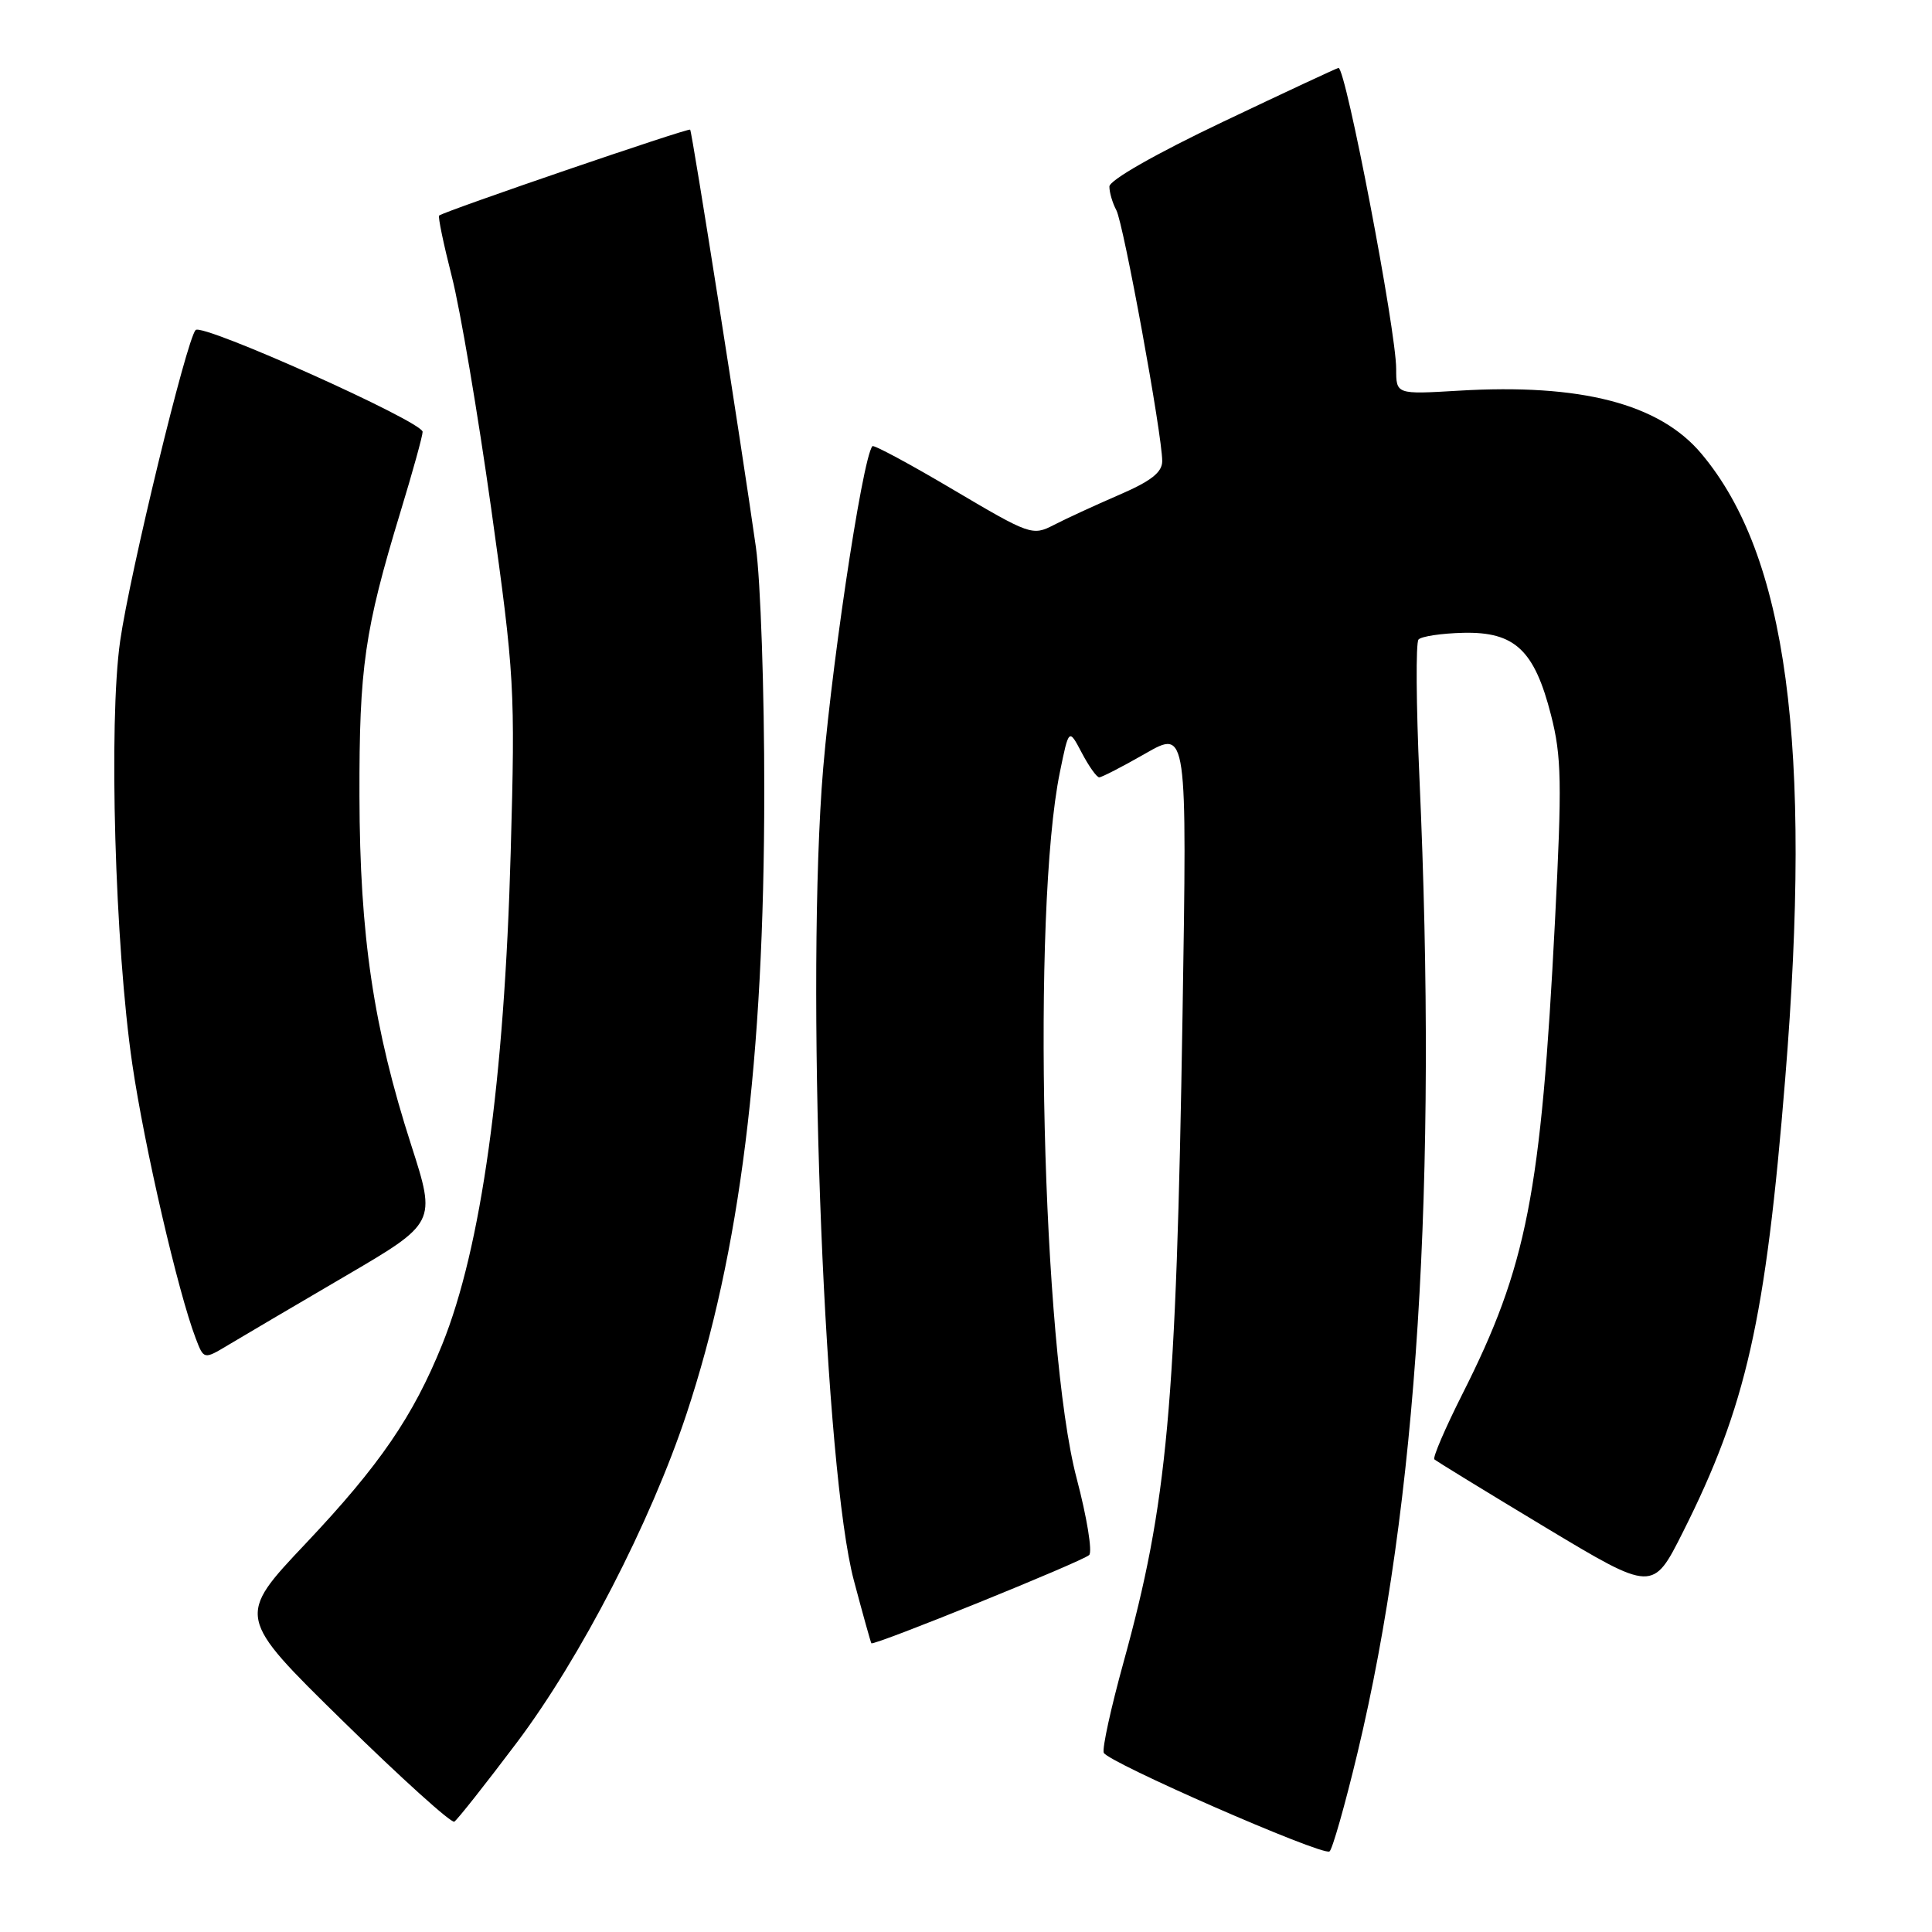 <?xml version="1.0" encoding="UTF-8" standalone="no"?>
<!DOCTYPE svg PUBLIC "-//W3C//DTD SVG 1.1//EN" "http://www.w3.org/Graphics/SVG/1.1/DTD/svg11.dtd" >
<svg xmlns="http://www.w3.org/2000/svg" xmlns:xlink="http://www.w3.org/1999/xlink" version="1.1" viewBox="0 0 256 256">
 <g >
 <path fill="currentColor"
d=" M 179.88 232.25 C 187.80 199.18 190.49 156.83 188.08 103.00 C 187.65 93.38 187.59 85.16 187.96 84.74 C 188.33 84.32 191.00 83.92 193.91 83.85 C 200.73 83.70 203.32 86.14 205.52 94.76 C 206.92 100.23 206.98 103.68 206.04 122.11 C 204.19 158.21 202.32 167.79 193.79 184.69 C 191.50 189.23 189.82 193.14 190.06 193.37 C 190.30 193.60 196.91 197.65 204.75 202.37 C 219.01 210.94 219.01 210.94 223.00 203.00 C 231.39 186.31 233.95 174.96 236.55 142.92 C 240.15 98.64 236.79 73.60 225.43 60.10 C 219.87 53.49 209.49 50.80 193.25 51.77 C 185.00 52.26 185.00 52.26 185.00 48.88 C 185.00 43.81 178.33 9.00 177.36 9.00 C 177.19 9.00 170.29 12.22 162.03 16.15 C 153.12 20.39 147.00 23.88 147.00 24.72 C 147.00 25.50 147.41 26.90 147.92 27.85 C 148.88 29.65 154.00 57.62 154.00 61.10 C 154.00 62.59 152.52 63.75 148.25 65.59 C 145.09 66.96 141.20 68.75 139.62 69.57 C 136.81 71.02 136.46 70.89 126.33 64.90 C 120.61 61.51 115.78 58.91 115.60 59.12 C 114.24 60.69 109.79 90.70 108.87 104.50 C 106.86 134.61 109.32 195.05 113.14 209.41 C 114.32 213.86 115.37 217.61 115.46 217.74 C 115.75 218.12 143.42 206.91 144.32 206.05 C 144.77 205.62 144.02 201.04 142.66 195.88 C 138.08 178.53 136.70 120.59 140.44 102.32 C 141.63 96.50 141.63 96.50 143.34 99.75 C 144.28 101.54 145.32 103.00 145.65 103.00 C 145.99 103.00 148.74 101.58 151.78 99.84 C 157.30 96.68 157.30 96.68 156.69 134.59 C 155.85 186.58 154.70 199.16 148.86 220.31 C 147.22 226.25 146.04 231.62 146.25 232.24 C 146.65 233.45 175.07 245.89 176.16 245.33 C 176.52 245.15 178.20 239.26 179.88 232.25 Z  M 68.49 230.89 C 76.93 219.67 86.21 201.70 90.97 187.34 C 98.06 165.95 101.25 140.44 101.27 105.00 C 101.28 91.53 100.78 76.90 100.16 72.50 C 98.25 59.00 91.72 17.52 91.45 17.18 C 91.24 16.91 59.06 27.92 58.19 28.56 C 58.01 28.69 58.77 32.33 59.87 36.65 C 60.98 40.97 63.32 54.82 65.09 67.42 C 68.18 89.52 68.28 91.15 67.67 112.92 C 66.83 143.35 63.77 165.34 58.59 178.16 C 54.75 187.66 50.31 194.15 40.53 204.50 C 31.34 214.22 31.34 214.22 45.41 228.02 C 53.15 235.61 59.81 241.62 60.20 241.38 C 60.60 241.13 64.33 236.41 68.49 230.89 Z  M 45.65 169.15 C 57.80 162.04 57.80 162.04 54.50 151.77 C 49.49 136.22 47.67 123.99 47.63 105.50 C 47.59 88.45 48.30 83.50 53.06 67.84 C 54.68 62.53 56.00 57.75 56.00 57.22 C 56.00 55.87 26.81 42.78 25.92 43.73 C 24.71 45.03 17.20 75.97 15.92 84.94 C 14.38 95.71 15.23 125.34 17.53 141.00 C 19.13 151.92 23.59 171.22 25.93 177.33 C 27.01 180.16 27.01 180.16 30.26 178.21 C 32.04 177.14 38.97 173.06 45.65 169.15 Z "/>
</g>
</svg>